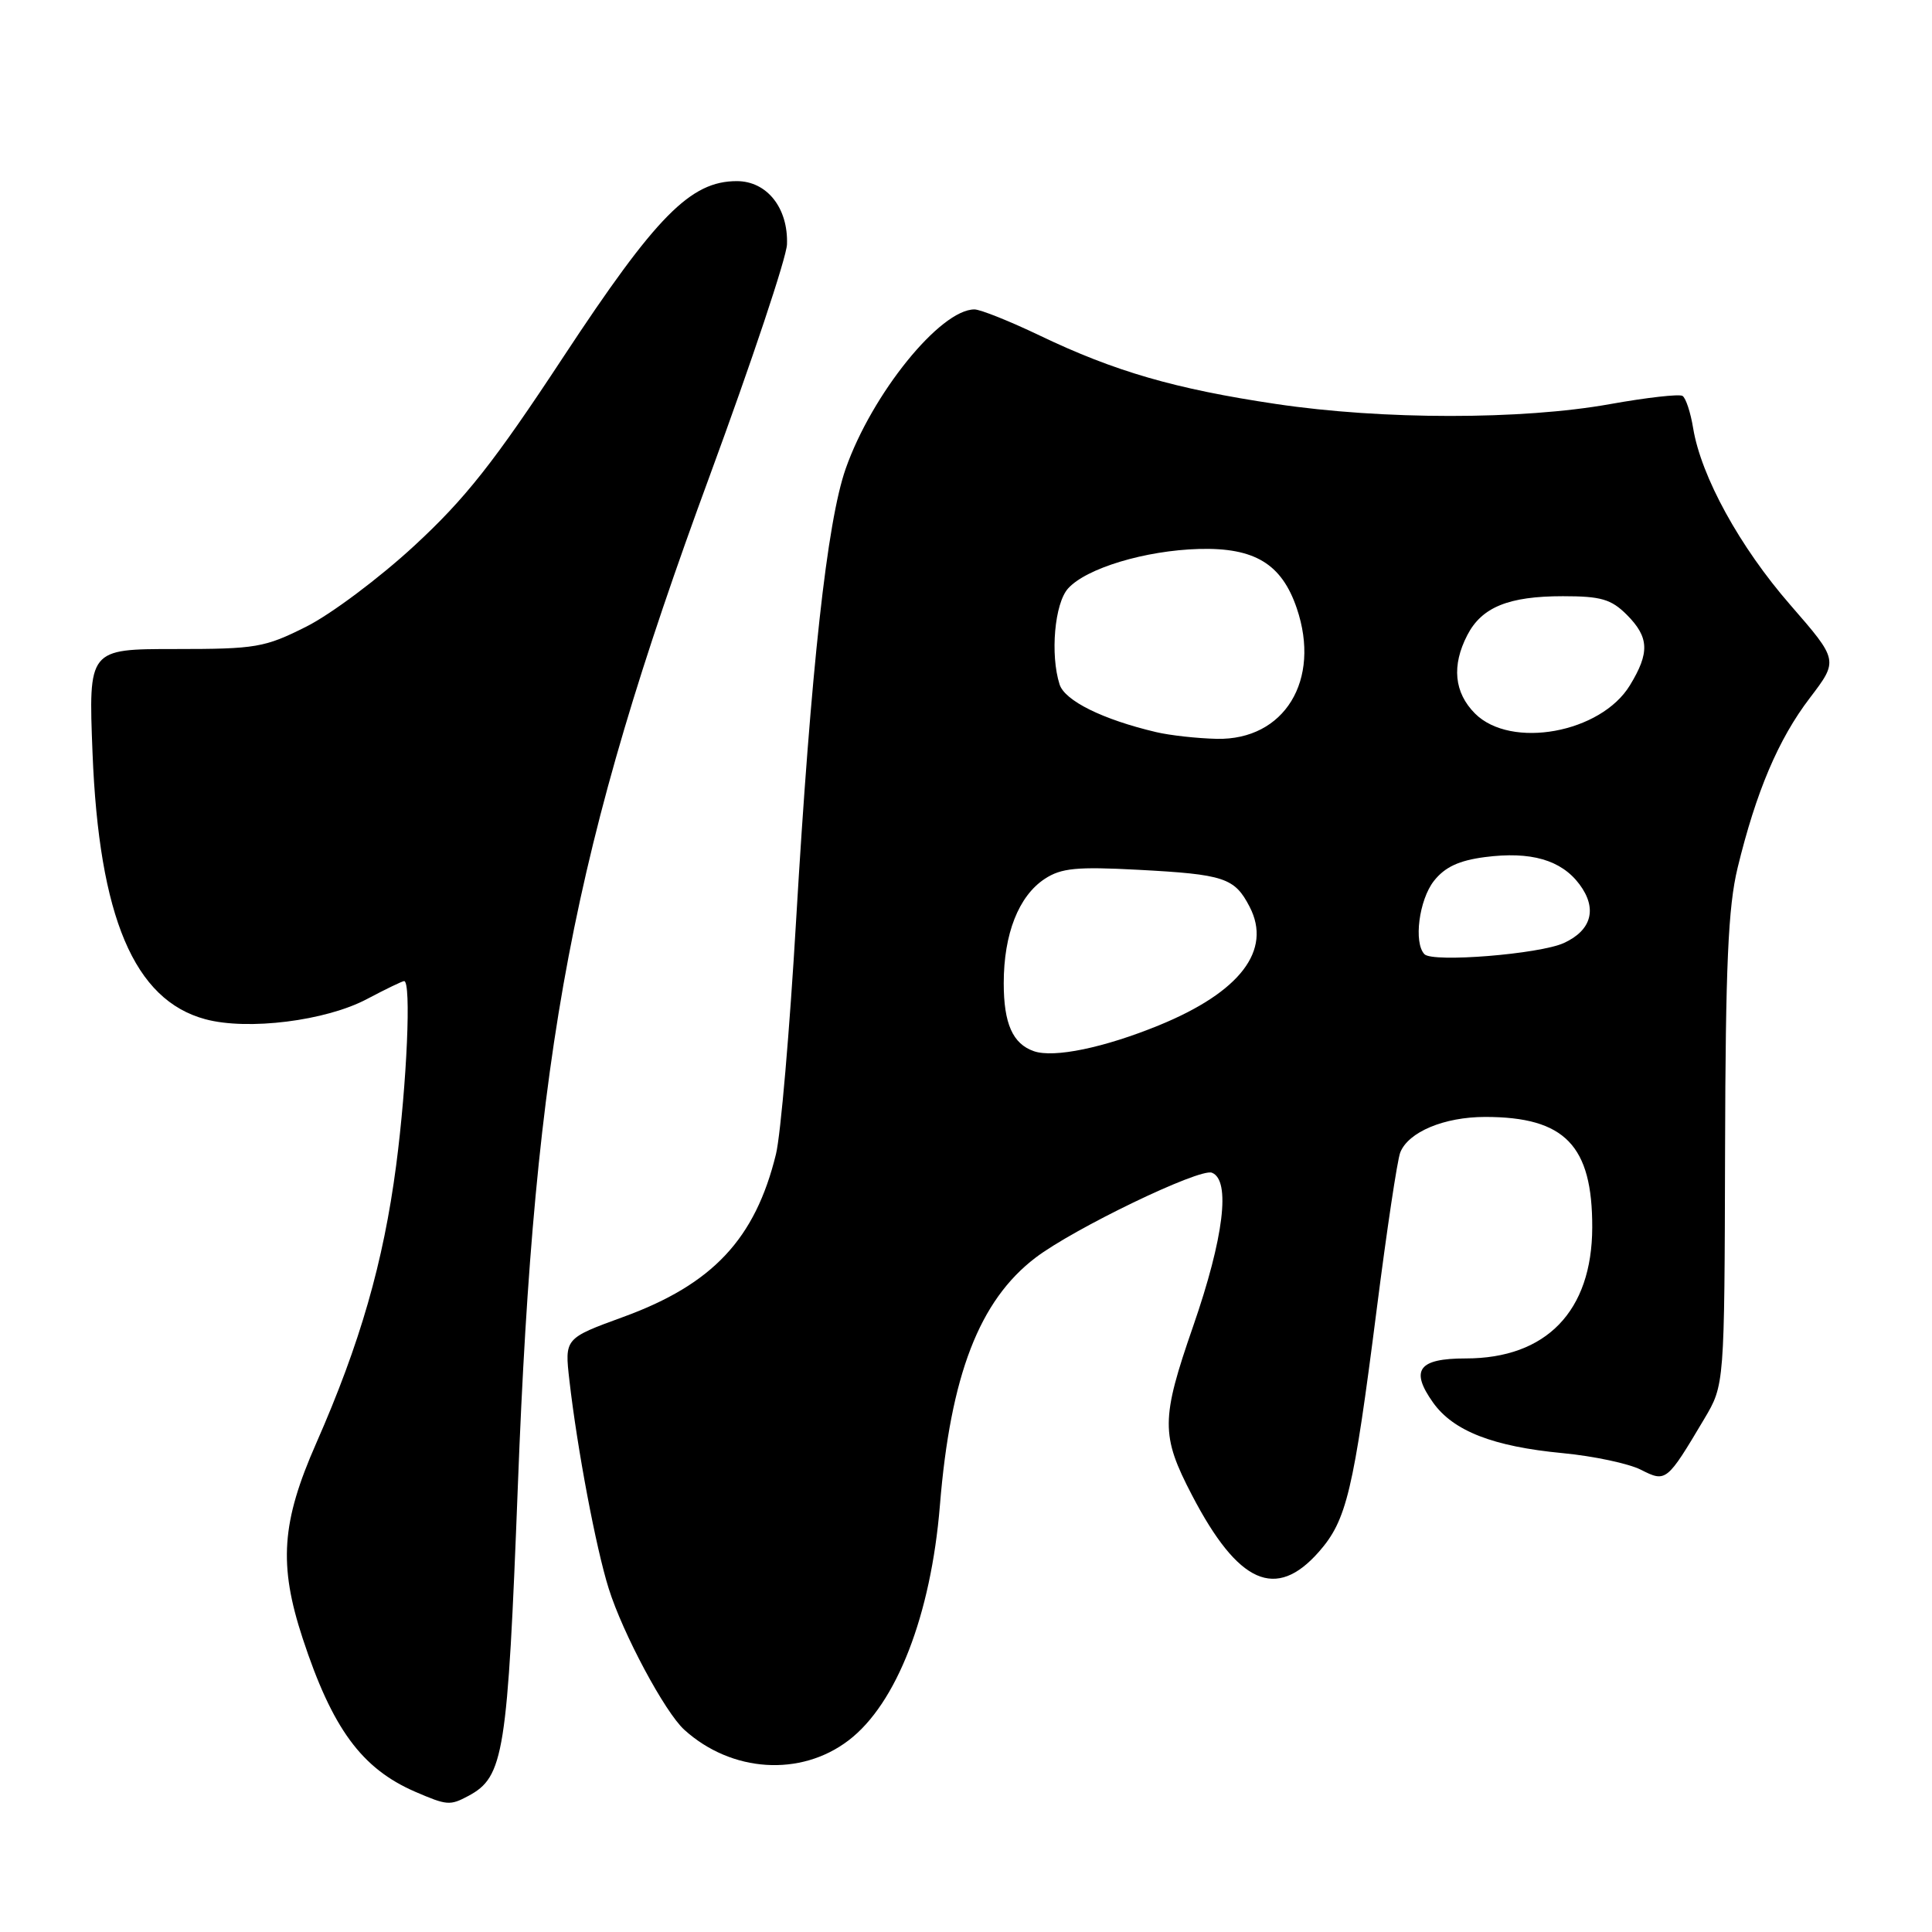 <?xml version="1.0" encoding="UTF-8" standalone="no"?>
<!DOCTYPE svg PUBLIC "-//W3C//DTD SVG 1.1//EN" "http://www.w3.org/Graphics/SVG/1.1/DTD/svg11.dtd" >
<svg xmlns="http://www.w3.org/2000/svg" xmlns:xlink="http://www.w3.org/1999/xlink" version="1.1" viewBox="0 0 256 256">
 <g >
 <path fill="currentColor"
d=" M 62.06 237.97 C 66.77 235.45 67.25 232.44 68.62 196.84 C 70.84 138.84 75.86 112.43 94.06 63.00 C 99.62 47.88 104.23 34.09 104.28 32.37 C 104.45 27.55 101.62 24.00 97.63 24.00 C 91.50 24.00 86.95 28.61 74.65 47.29 C 65.44 61.29 61.65 66.08 54.88 72.33 C 50.27 76.59 43.84 81.40 40.59 83.03 C 35.06 85.81 33.93 86.00 23.20 86.00 C 11.72 86.00 11.72 86.00 12.26 99.75 C 13.12 121.53 17.77 132.51 27.20 135.05 C 32.82 136.57 43.20 135.27 48.64 132.37 C 51.10 131.07 53.31 130.00 53.55 130.00 C 54.51 130.00 53.93 143.46 52.49 154.44 C 50.80 167.29 47.72 178.01 41.90 191.24 C 37.29 201.70 36.90 207.33 40.10 217.08 C 44.03 229.04 47.91 234.33 55.00 237.41 C 59.24 239.24 59.62 239.27 62.06 237.97 Z  M 112.44 230.61 C 118.79 225.77 123.35 214.02 124.54 199.50 C 125.94 182.24 129.76 172.33 137.20 166.66 C 142.26 162.80 158.94 154.76 160.58 155.39 C 163.10 156.36 162.17 163.99 158.10 175.73 C 153.82 188.06 153.81 190.19 157.95 198.13 C 164.07 209.88 169.07 212.10 174.77 205.61 C 178.44 201.43 179.34 197.63 182.42 173.50 C 183.75 163.05 185.15 153.70 185.54 152.71 C 186.61 149.99 191.36 148.00 196.80 148.00 C 207.36 148.00 211.01 151.78 210.98 162.65 C 210.95 173.73 204.90 180.00 194.22 180.00 C 187.95 180.00 186.82 181.53 189.89 185.85 C 192.58 189.62 197.83 191.67 207.08 192.55 C 211.16 192.94 215.82 193.93 217.43 194.75 C 220.76 196.44 220.86 196.36 225.83 188.00 C 228.50 183.50 228.50 183.50 228.58 152.50 C 228.64 127.90 228.99 120.16 230.24 115.00 C 232.69 104.91 235.64 97.95 239.80 92.50 C 243.61 87.50 243.61 87.50 237.22 80.15 C 230.53 72.47 225.40 63.13 224.35 56.73 C 224.01 54.65 223.38 52.73 222.94 52.46 C 222.50 52.19 218.17 52.68 213.32 53.55 C 201.66 55.64 183.20 55.64 169.08 53.53 C 155.71 51.54 147.71 49.22 137.77 44.46 C 133.80 42.56 129.91 41.00 129.12 41.00 C 124.59 41.00 115.54 52.19 112.06 62.10 C 109.59 69.13 107.46 88.49 105.49 121.93 C 104.64 136.46 103.44 150.41 102.82 152.93 C 100.07 164.17 94.44 170.18 82.59 174.50 C 74.81 177.34 74.81 177.34 75.45 182.92 C 76.49 192.00 78.97 205.14 80.66 210.50 C 82.53 216.46 88.11 226.89 90.68 229.21 C 96.93 234.87 106.09 235.46 112.44 230.61 Z  M 137.00 139.29 C 134.19 138.32 133.00 135.63 133.00 130.28 C 133.00 123.74 134.98 118.72 138.44 116.45 C 140.61 115.02 142.69 114.82 150.78 115.25 C 162.24 115.86 163.59 116.30 165.59 120.17 C 168.56 125.92 164.33 131.45 153.59 135.85 C 146.31 138.83 139.65 140.21 137.00 139.29 Z  M 188.75 126.44 C 187.29 124.93 188.03 119.24 190.00 116.73 C 191.45 114.89 193.31 114.02 196.75 113.57 C 202.84 112.78 206.87 113.94 209.29 117.18 C 211.68 120.38 210.91 123.26 207.23 124.95 C 204.02 126.43 189.84 127.57 188.75 126.44 Z  M 153.20 97.01 C 146.11 95.34 141.09 92.85 140.40 90.69 C 139.14 86.74 139.74 79.94 141.53 77.97 C 143.95 75.29 151.75 72.94 158.87 72.74 C 166.24 72.54 169.83 74.71 171.83 80.60 C 175.07 90.13 170.19 98.09 161.23 97.90 C 158.63 97.84 155.01 97.44 153.20 97.01 Z  M 195.45 94.55 C 192.68 91.77 192.33 88.20 194.43 84.15 C 196.34 80.45 199.90 79.00 207.09 79.00 C 212.13 79.00 213.48 79.39 215.55 81.45 C 218.52 84.43 218.62 86.47 215.97 90.81 C 212.12 97.13 200.21 99.30 195.45 94.55 Z "/>
</g>
</svg>